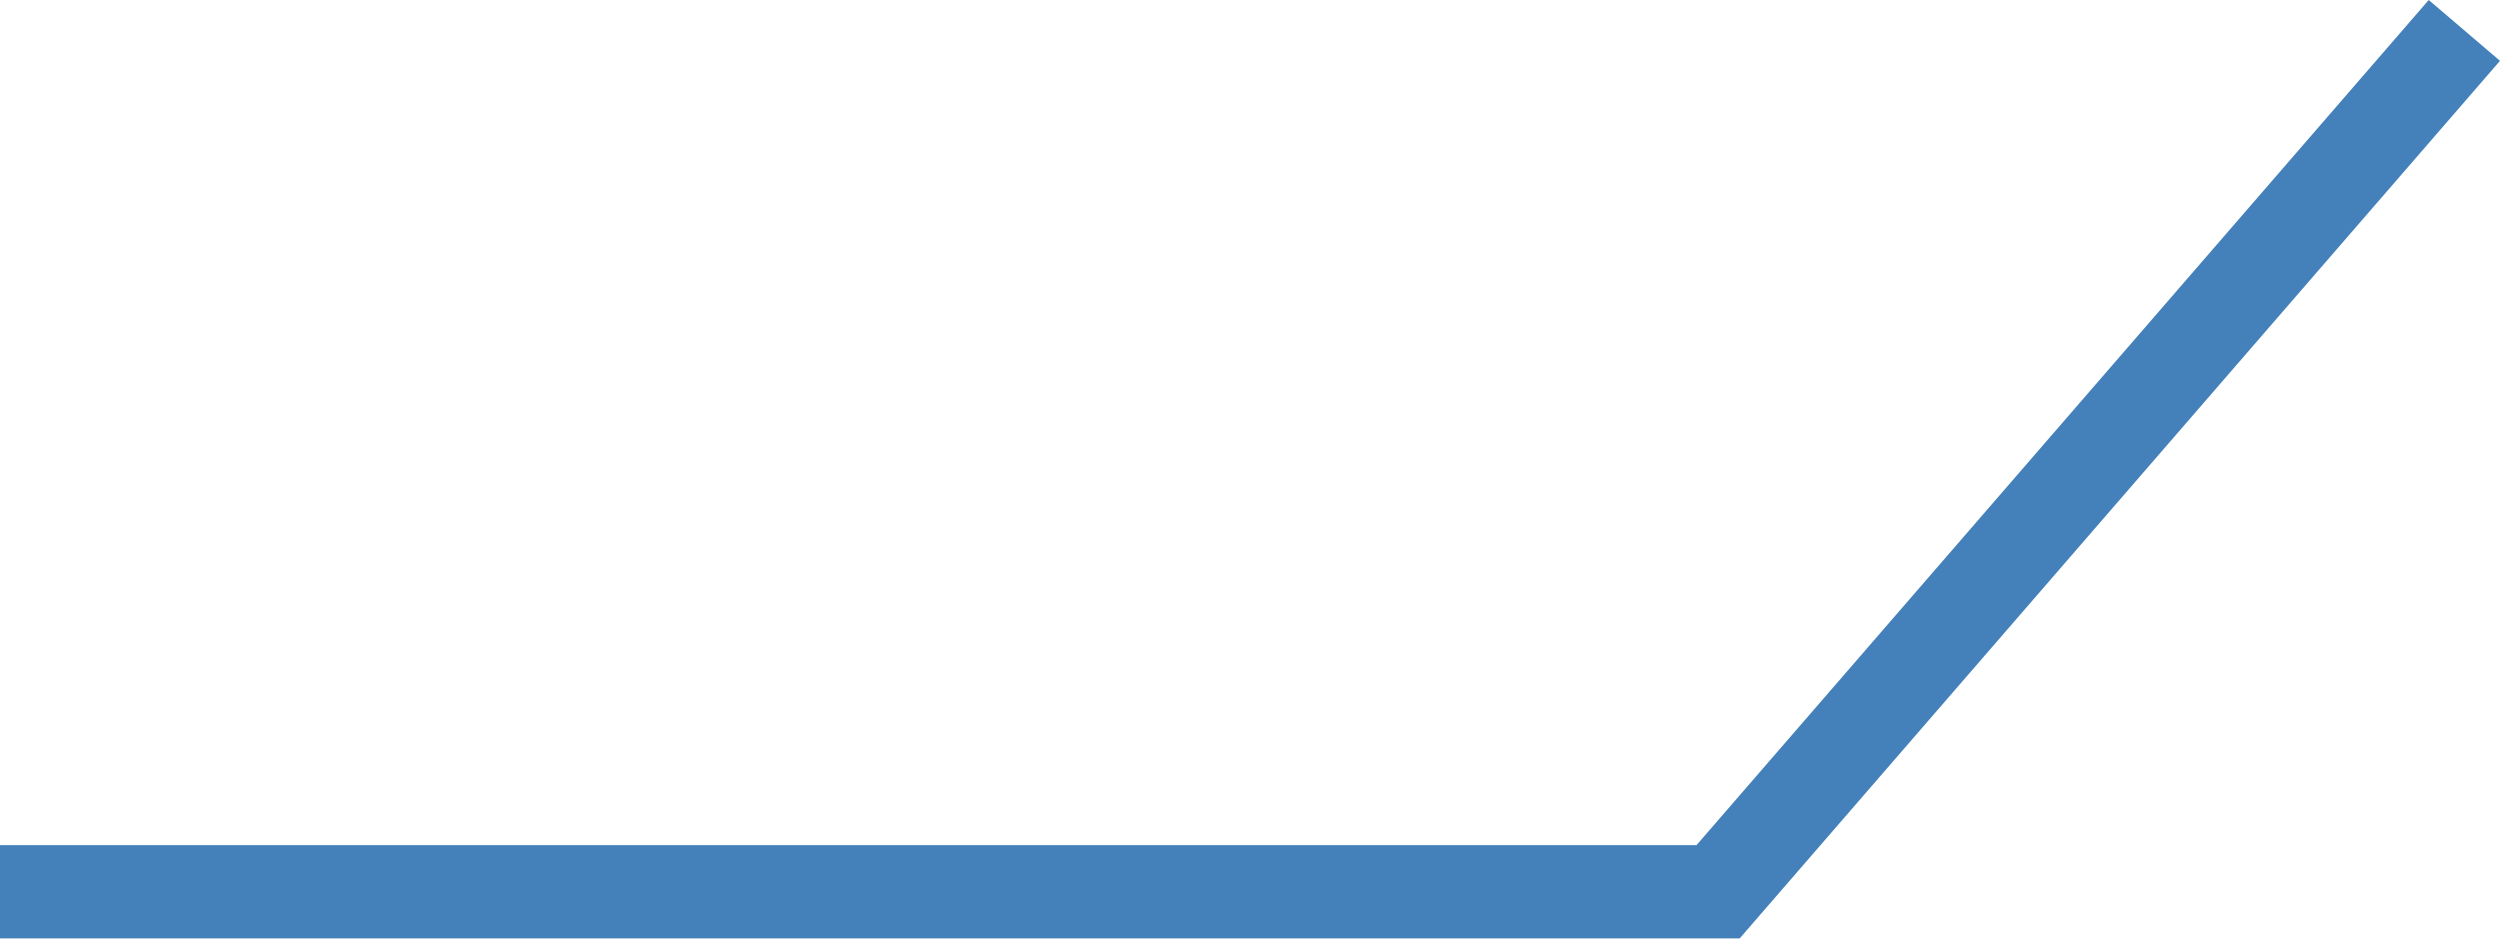 <svg width="122" height="46" viewBox="0 0 122 46" fill="none" xmlns="http://www.w3.org/2000/svg">
<g id="Group">
<path id="Vector" d="M84.897 45.794H0V41.241H82.791L118.522 0L122 2.969L84.897 45.794Z" fill="#4481BA"/>
</g>
</svg>
